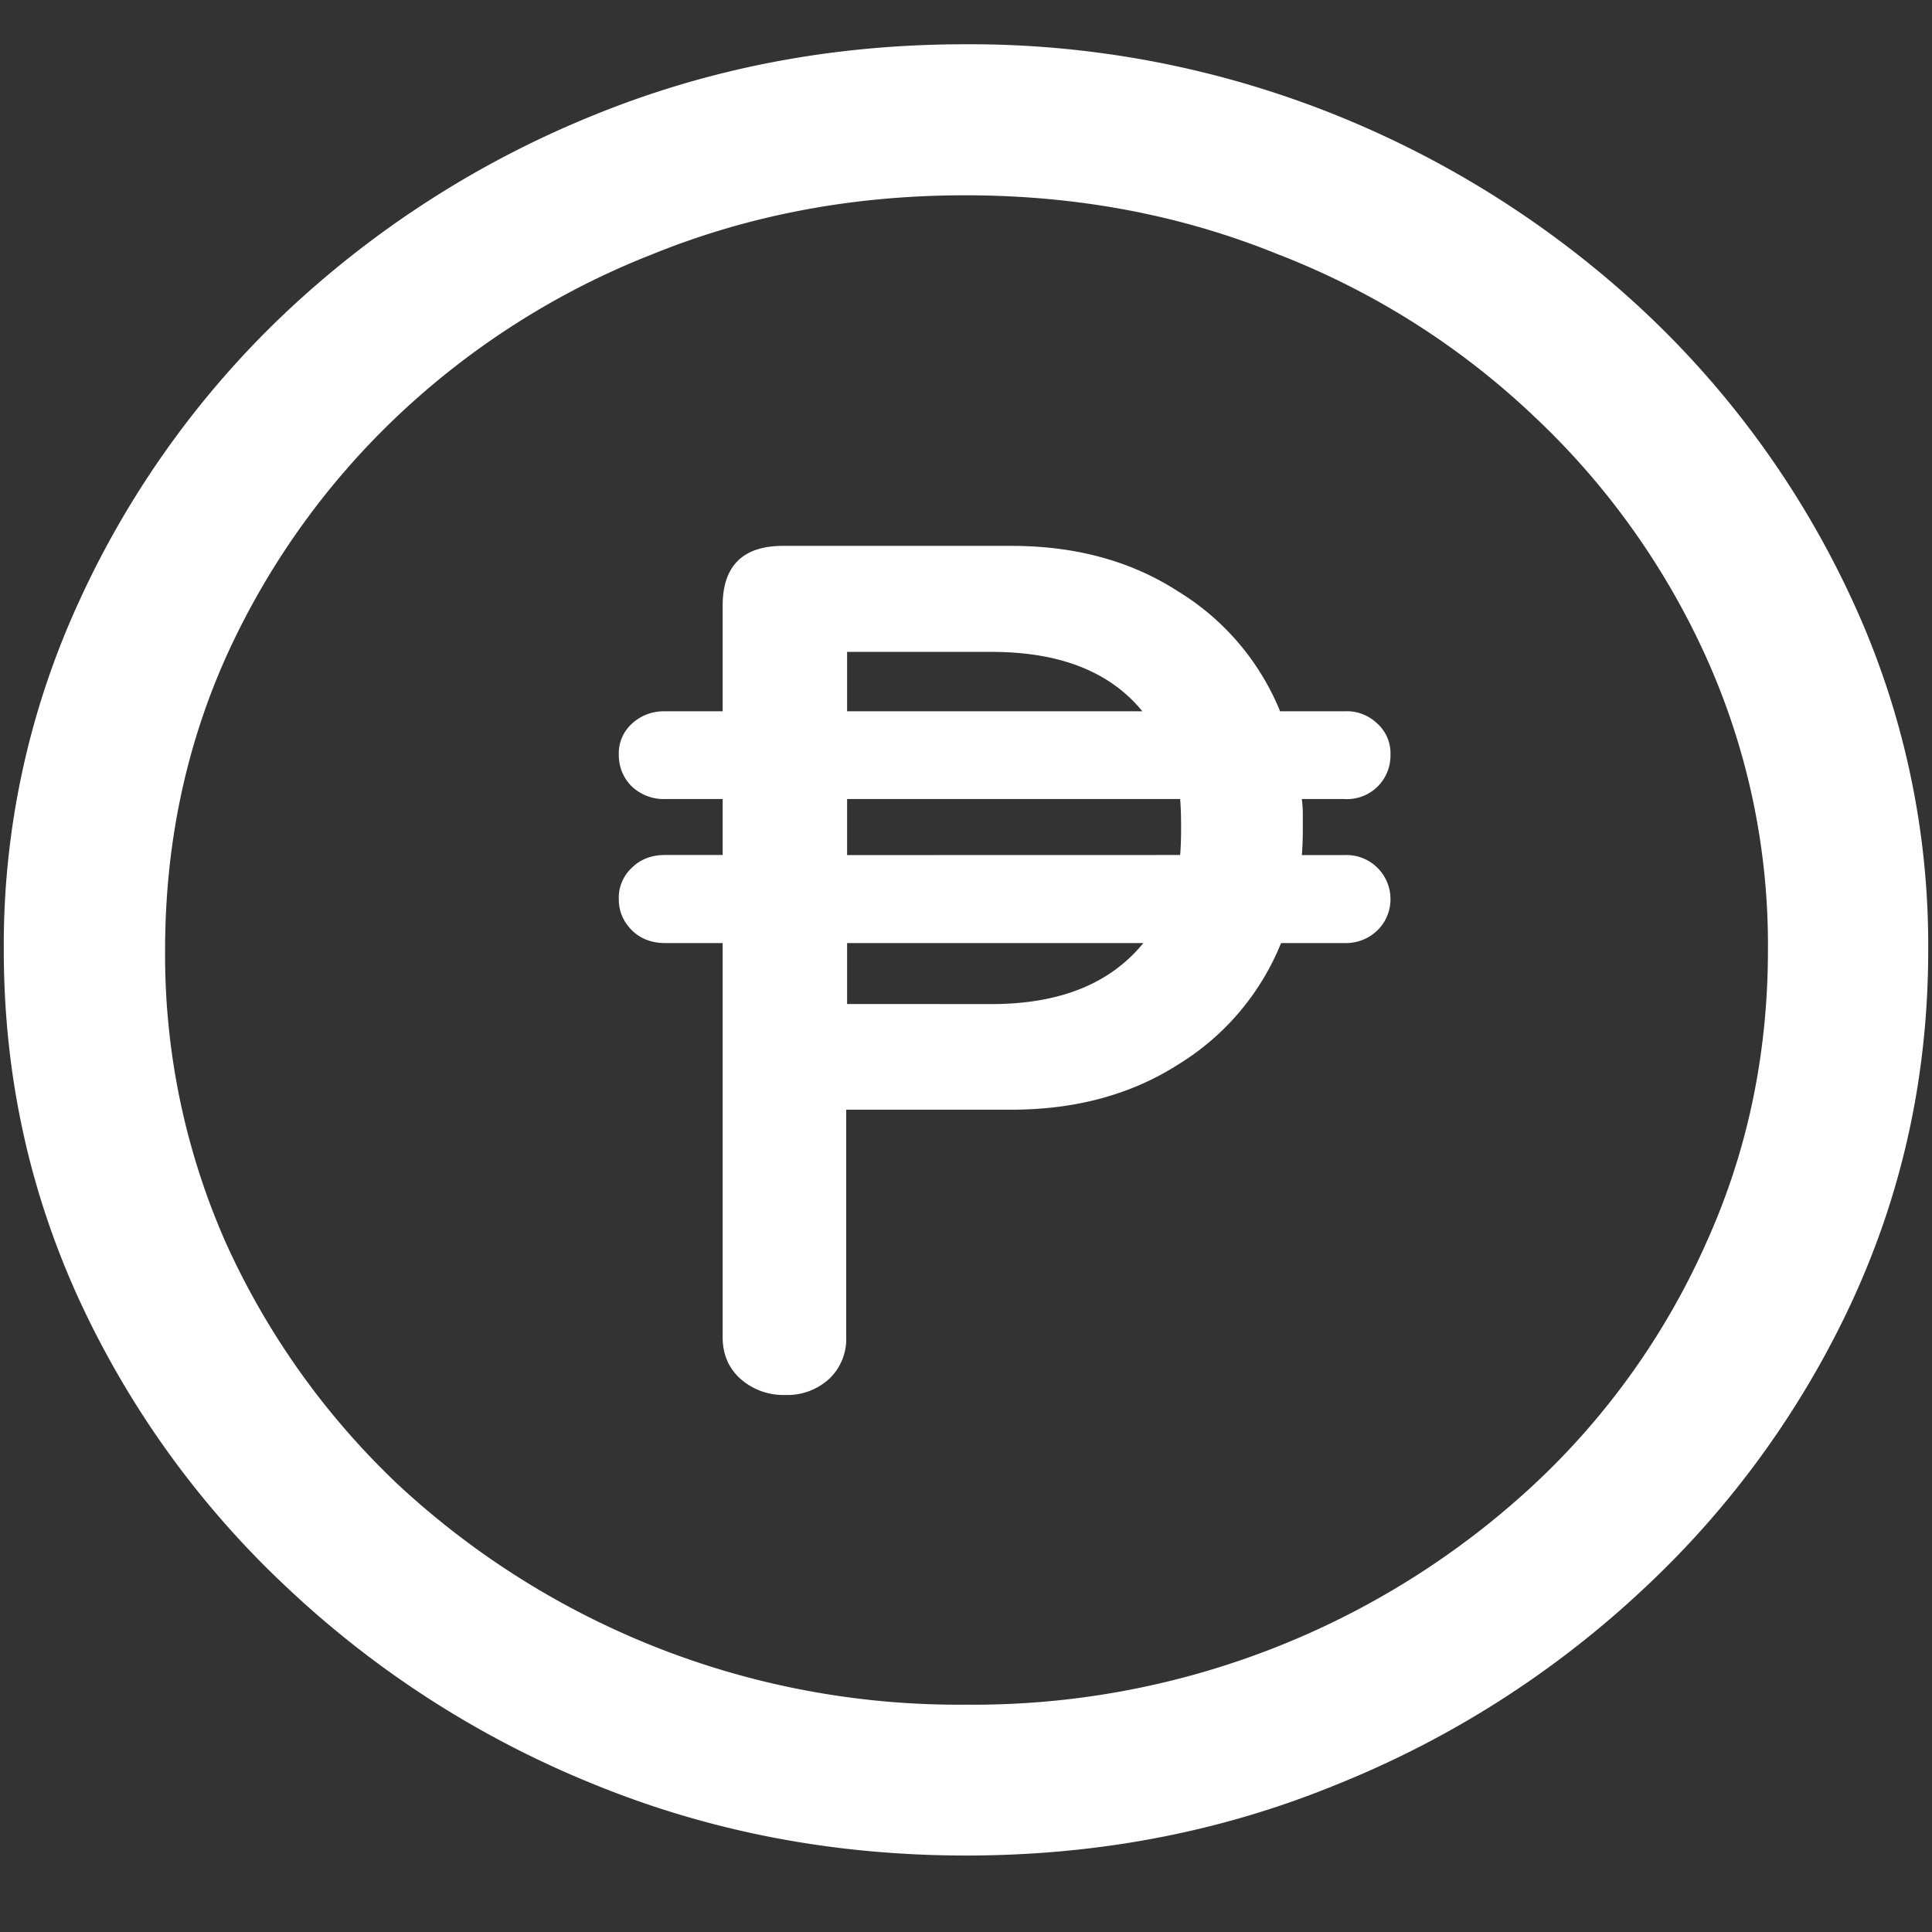 <svg xmlns="http://www.w3.org/2000/svg" width="24" height="24"><rect width="100%" height="100%" fill="#333333" stroke="none"/><path style="stroke:none;fill-rule:nonzero;fill:#fff;fill-opacity:1" d="M12 23.05c1.633 0 3.168-.292 4.605-.882a12.22 12.22 0 0 0 3.82-2.438 11.467 11.467 0 0 0 2.59-3.582c.626-1.363.938-2.808.938-4.347a10.2 10.2 0 0 0-.937-4.332 11.53 11.53 0 0 0-2.59-3.598 12.361 12.361 0 0 0-3.82-2.437A12.166 12.166 0 0 0 11.987.55c-1.633 0-3.172.293-4.617.883A12.307 12.307 0 0 0 3.562 3.87 11.523 11.523 0 0 0 .985 7.465 10.2 10.2 0 0 0 .047 11.8c0 1.539.312 2.984.937 4.347a11.467 11.467 0 0 0 2.59 3.582 12.236 12.236 0 0 0 3.809 2.438c1.445.59 2.984.883 4.617.883Zm0-1.874a10.222 10.222 0 0 1-7.055-2.734 9.548 9.548 0 0 1-2.133-2.989 8.83 8.83 0 0 1-.761-3.652c0-1.301.254-2.52.761-3.649A9.52 9.52 0 0 1 4.946 5.16 9.82 9.82 0 0 1 8.11 3.156c1.204-.488 2.496-.73 3.88-.73 1.382 0 2.675.242 3.878.73a9.701 9.701 0 0 1 3.176 2.004 9.432 9.432 0 0 1 2.145 2.992 8.685 8.685 0 0 1 .773 3.649c0 1.3-.258 2.52-.773 3.652a9.22 9.22 0 0 1-2.133 2.988A10.222 10.222 0 0 1 12 21.176ZM7.687 11.172c0 .148.055.277.165.387.109.105.246.156.41.156h.715v4.894c0 .215.074.387.222.52a.805.805 0 0 0 .551.2.77.77 0 0 0 .55-.2.68.68 0 0 0 .212-.52v-2.824h2.05c.797 0 1.489-.187 2.075-.562a3.153 3.153 0 0 0 1.277-1.508h.785a.562.562 0 0 0 .41-.156.538.538 0 0 0 .164-.387.547.547 0 0 0-.574-.55h-.527c.008-.09.012-.204.012-.34v-.169c0-.058-.004-.12-.012-.187h.527a.54.54 0 0 0 .574-.55.495.495 0 0 0-.164-.388.544.544 0 0 0-.41-.152h-.797a3.126 3.126 0 0 0-1.265-1.488c-.586-.38-1.278-.567-2.075-.567H9.727c-.5 0-.75.25-.75.742v1.313h-.715a.58.58 0 0 0-.41.152.495.495 0 0 0-.165.387c0 .156.055.29.165.398a.58.58 0 0 0 .41.153h.715v.695h-.715c-.164 0-.301.05-.41.156a.506.506 0 0 0-.165.395Zm2.836 1.3v-.757h3.68c-.414.508-1.043.758-1.887.758Zm0-1.85v-.696h4.137c.008.09.012.207.012.355 0 .137-.004.254-.012.34Zm0-1.786v-.738h1.793c.844 0 1.47.242 1.875.738Zm0 0"/></svg>